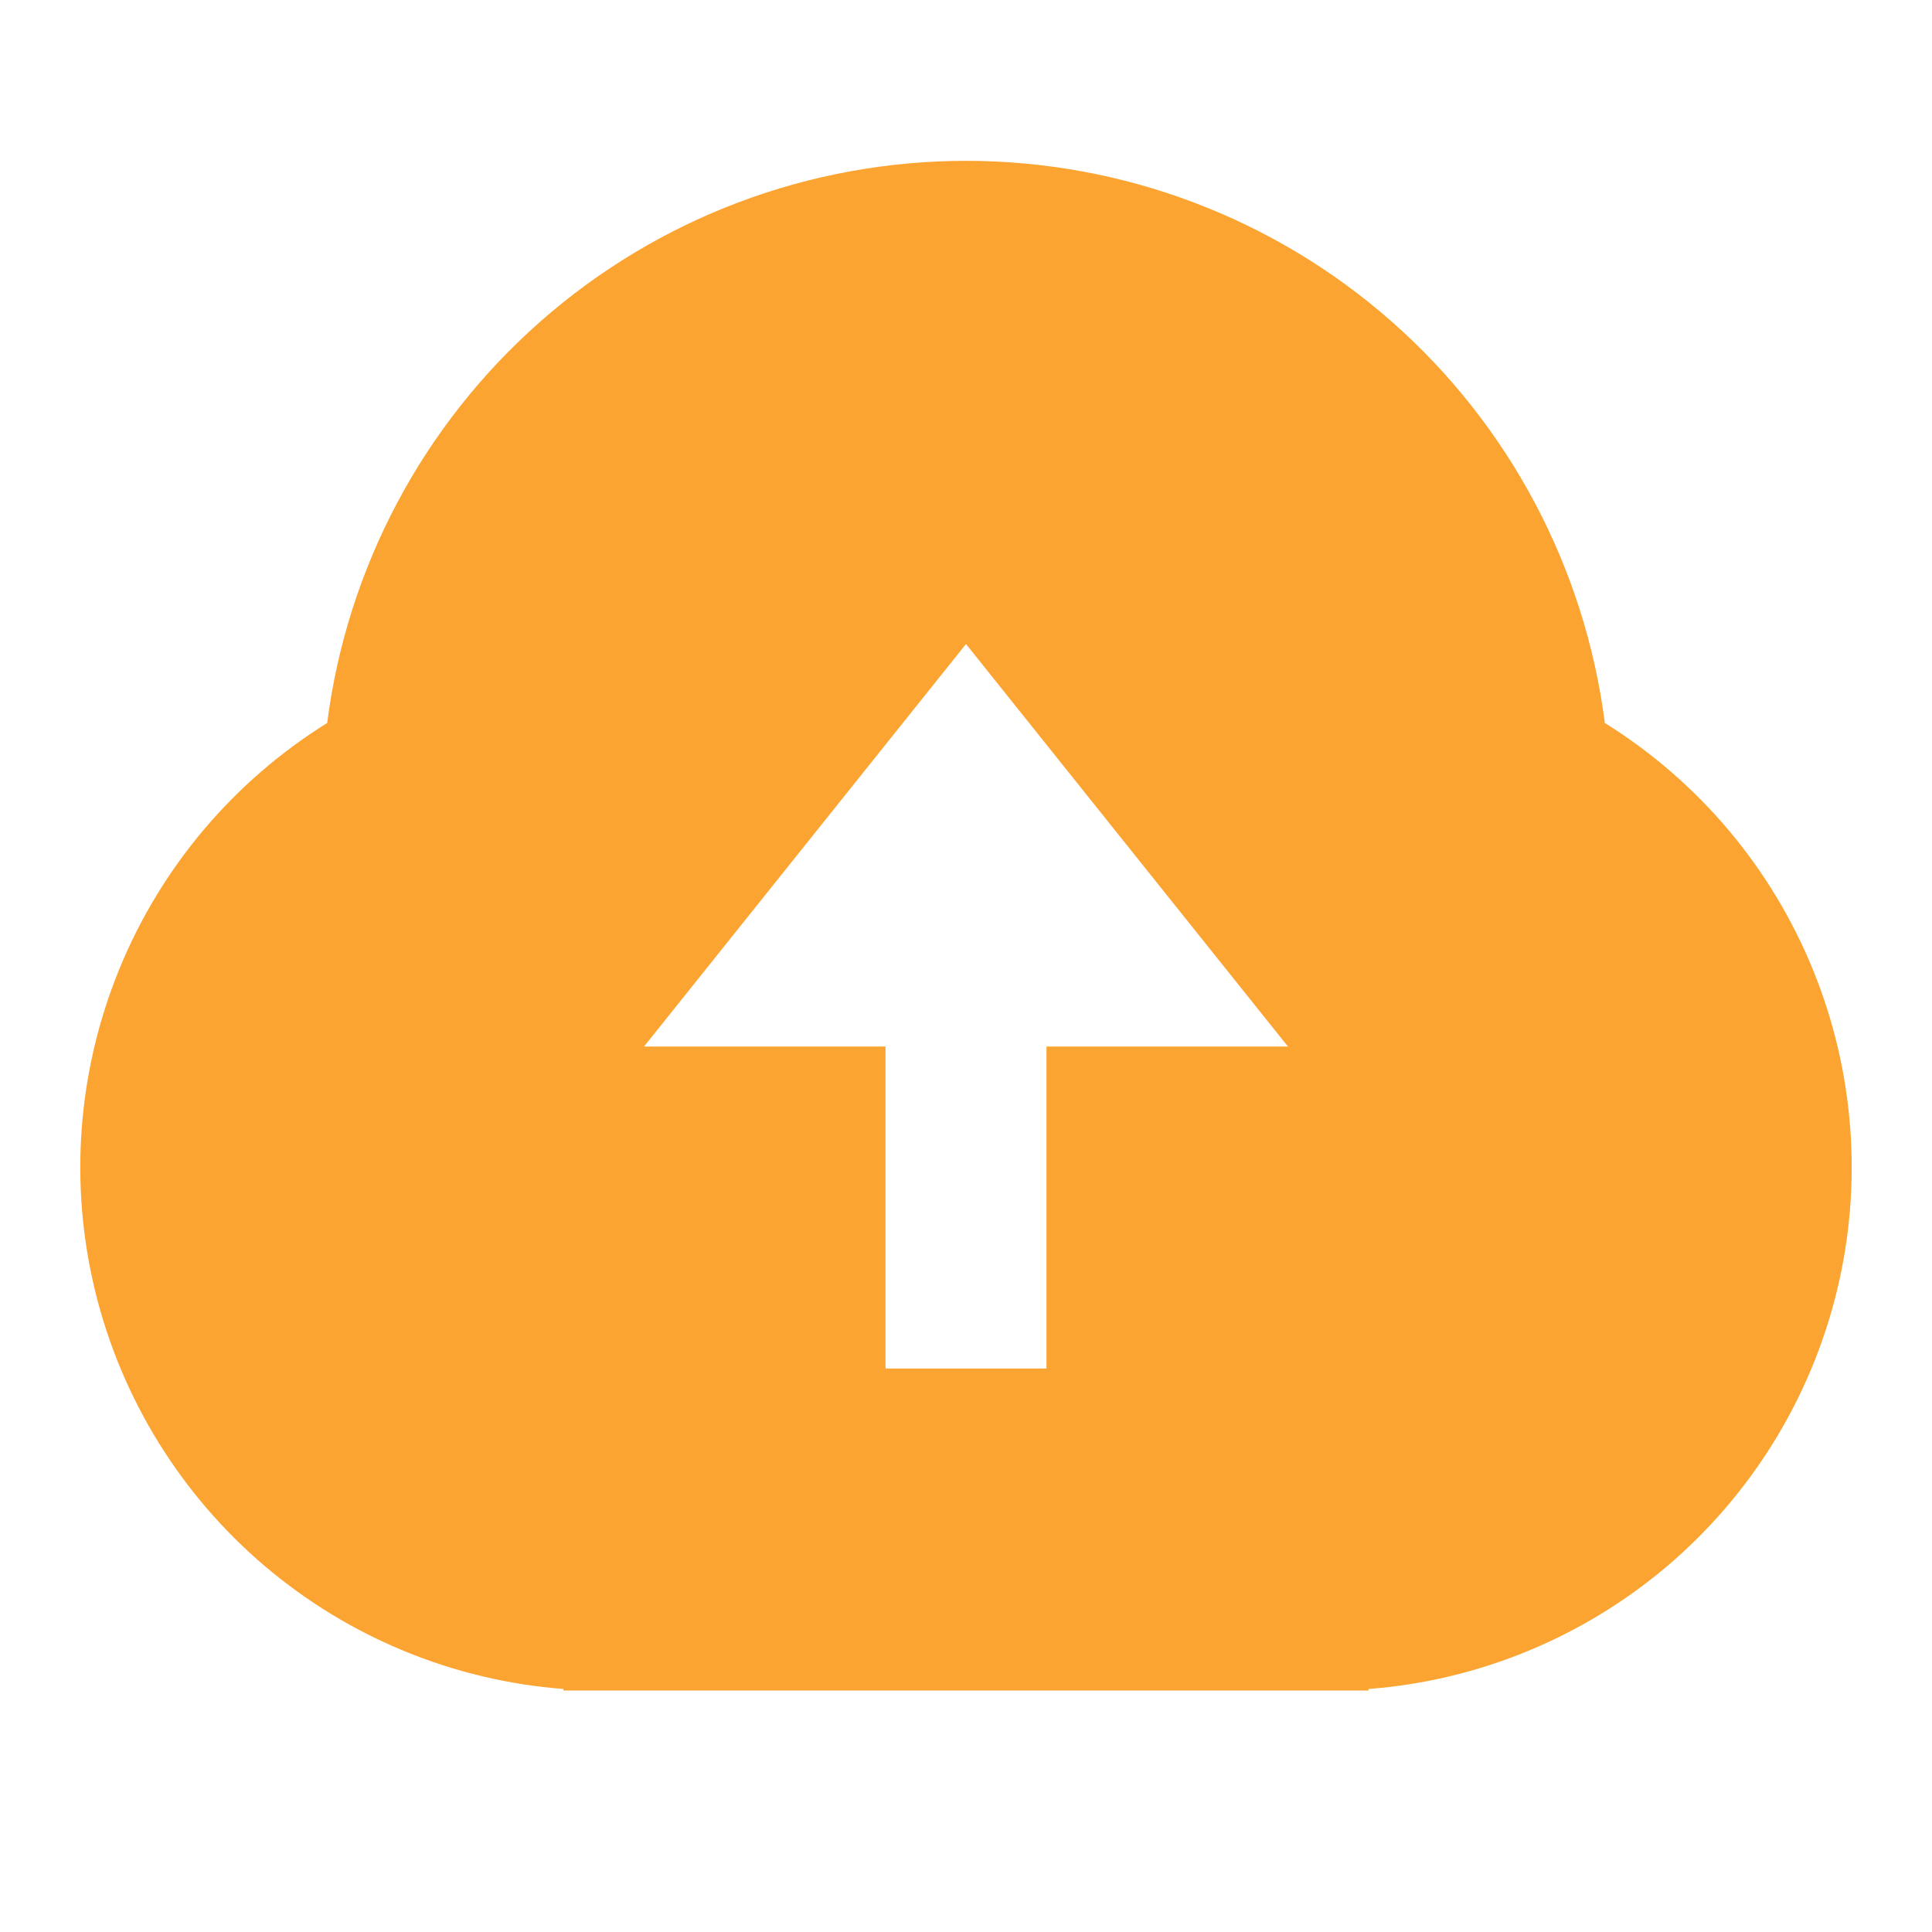 <svg width="32" height="32" viewBox="0 0 32 32" fill="none" xmlns="http://www.w3.org/2000/svg">
<g clip-path="url(#clip0_82_7012)">
<path d="M9.333 27.975C7.512 27.835 5.782 27.123 4.389 25.942C2.996 24.759 2.013 23.168 1.578 21.393C1.144 19.619 1.282 17.753 1.972 16.062C2.661 14.37 3.868 12.94 5.419 11.975C5.749 9.402 7.005 7.037 8.953 5.323C10.9 3.609 13.406 2.664 16 2.664C18.594 2.664 21.1 3.609 23.047 5.323C24.995 7.037 26.251 9.402 26.581 11.975C28.132 12.94 29.339 14.37 30.028 16.062C30.718 17.753 30.856 19.619 30.422 21.393C29.987 23.168 29.004 24.759 27.611 25.942C26.218 27.123 24.488 27.835 22.667 27.975V28H9.333V27.975ZM17.333 17.334H21.333L16 10.667L10.667 17.334H14.667V22.667H17.333V17.334Z" fill="#FCA431"/>
</g>
<defs>
<clipPath id="clip0_82_7012">
<rect width="32" height="32" fill="white"/>
</clipPath>
</defs>
</svg>
